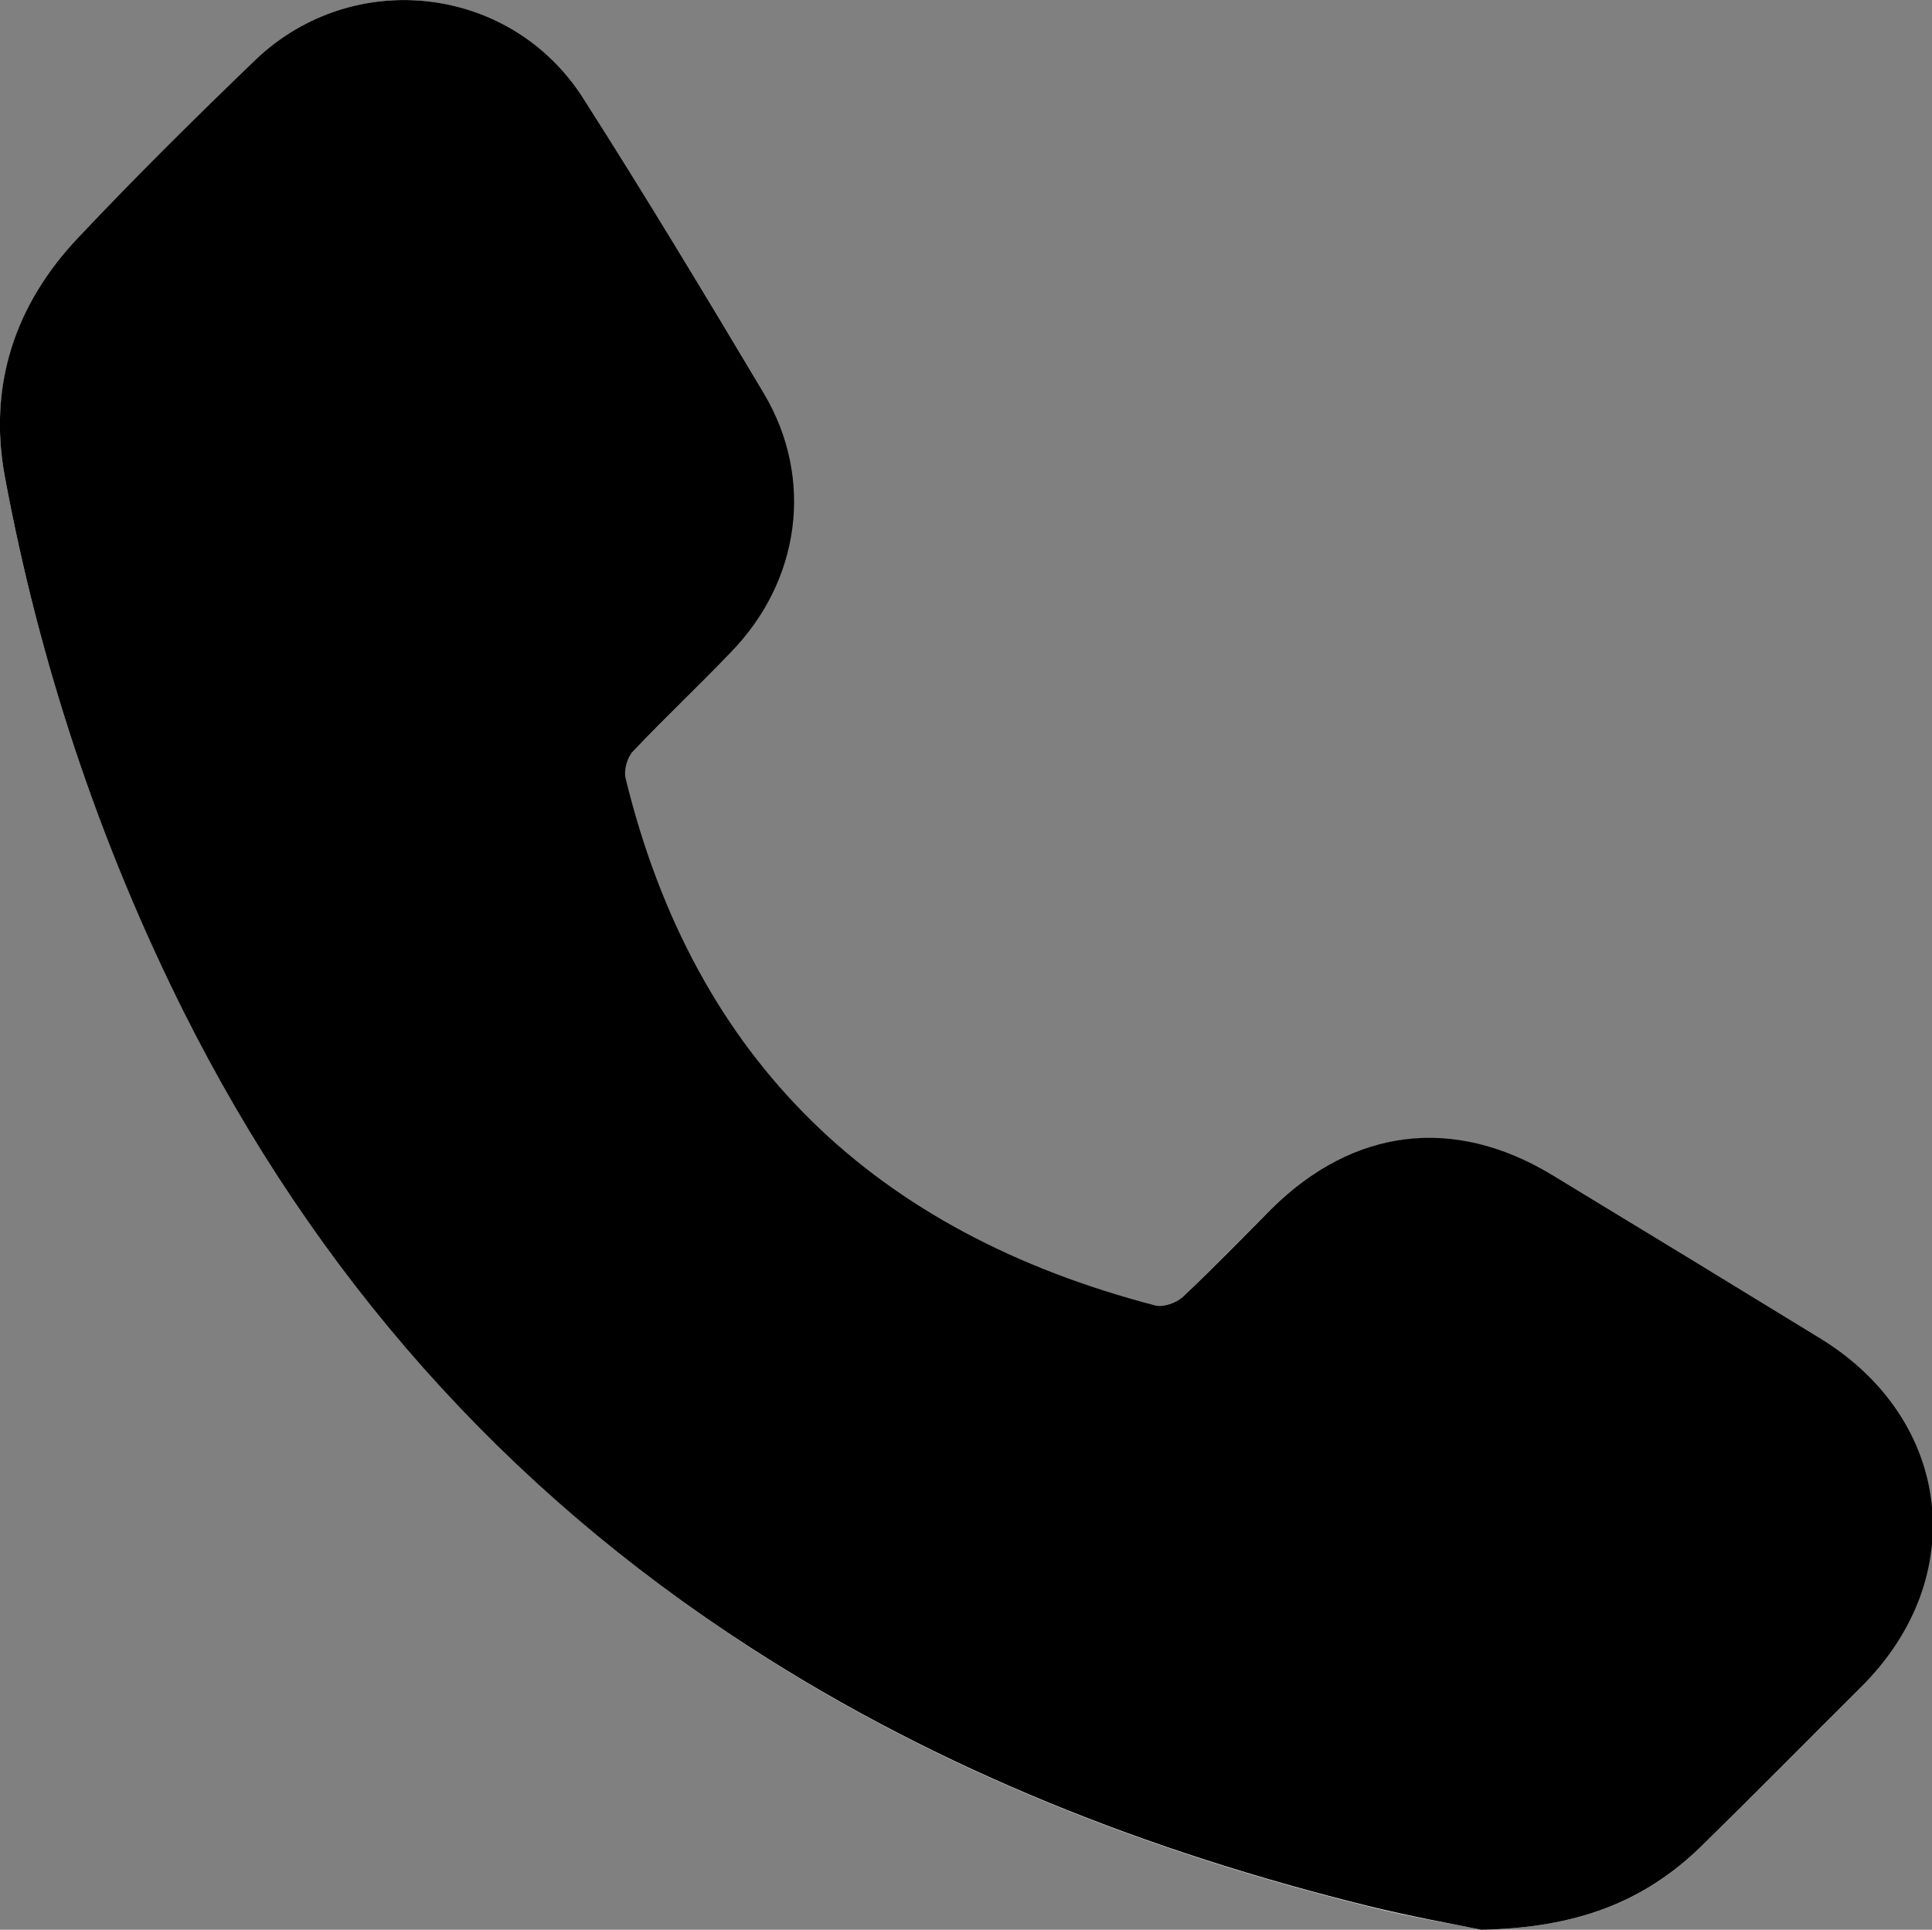 <?xml version="1.0" encoding="utf-8"?>
<!-- Generator: Adobe Illustrator 22.1.0, SVG Export Plug-In . SVG Version: 6.00 Build 0)  -->
<svg version="1.1" id="Слой_1" xmlns="http://www.w3.org/2000/svg" xmlns:xlink="http://www.w3.org/1999/xlink" x="0px" y="0px"
	 viewBox="0 0 324 323.7" style="enable-background:new 0 0 324 323.7;" xml:space="preserve">
<rect x="0" y="0" width="324" height="323.7" fill="#808080" stroke="none"/>
<style type="text/css">
	.st0{fill:#FFFFFF;}
</style>
<g>
	<path class="st0" d="M248.4,323.7c16-0.3,27.3-4.7,36.6-13.7c9.1-8.9,18.1-17.9,27.1-27c18.3-18.3,15.2-44.7-6.8-58.3
		c-15-9.2-30-18.4-45.1-27.5c-16.5-10-33.4-8-47.1,5.7c-5,4.9-9.8,10-14.9,14.8c-1,1-3.2,1.8-4.5,1.4c-46.8-12.2-77.3-41-88.9-88.5
		c-0.3-1.3,0.3-3.5,1.3-4.5c5.3-5.6,10.9-11,16.3-16.5c11.7-12,14-29.1,5.6-43.5c-9.8-16.7-19.9-33.2-30.3-49.5
		C85.7-2.5,59.4-5.6,43.1,9.9c-10.2,9.7-20.2,19.7-29.9,30C2.6,51.1-2,64.7,0.8,79.9c5.8,31.3,15.8,61.4,30.1,89.9
		c22.1,44.1,53.6,79.8,95.1,106.7c31.9,20.6,66.8,34.2,103.5,43.3C236.6,321.6,244,322.8,248.4,323.7z"/>
	<path d="M248.4,323.7c-4.4-0.9-11.7-2.2-19-4c-36.7-9.1-71.6-22.7-103.5-43.3c-41.5-26.8-73-62.6-95.1-106.7
		C16.6,141.3,6.6,111.2,0.8,79.9c-2.8-15.2,1.7-28.8,12.3-40c9.7-10.3,19.7-20.2,29.9-30C59.4-5.6,85.7-2.5,97.8,16.5
		c10.4,16.3,20.4,32.9,30.3,49.5c8.5,14.3,6.1,31.5-5.6,43.5c-5.4,5.6-11,10.9-16.3,16.5c-1,1-1.6,3.1-1.3,4.5
		c11.6,47.6,42,76.3,88.9,88.5c1.3,0.3,3.4-0.4,4.5-1.4c5.1-4.8,9.9-9.8,14.9-14.8c13.7-13.6,30.6-15.7,47.1-5.7
		c15,9.1,30.1,18.3,45.1,27.5c22,13.6,25.1,40,6.8,58.3c-9,9-18,18.1-27.1,27C275.7,319,264.4,323.4,248.4,323.7z"/>
</g>
</svg>
